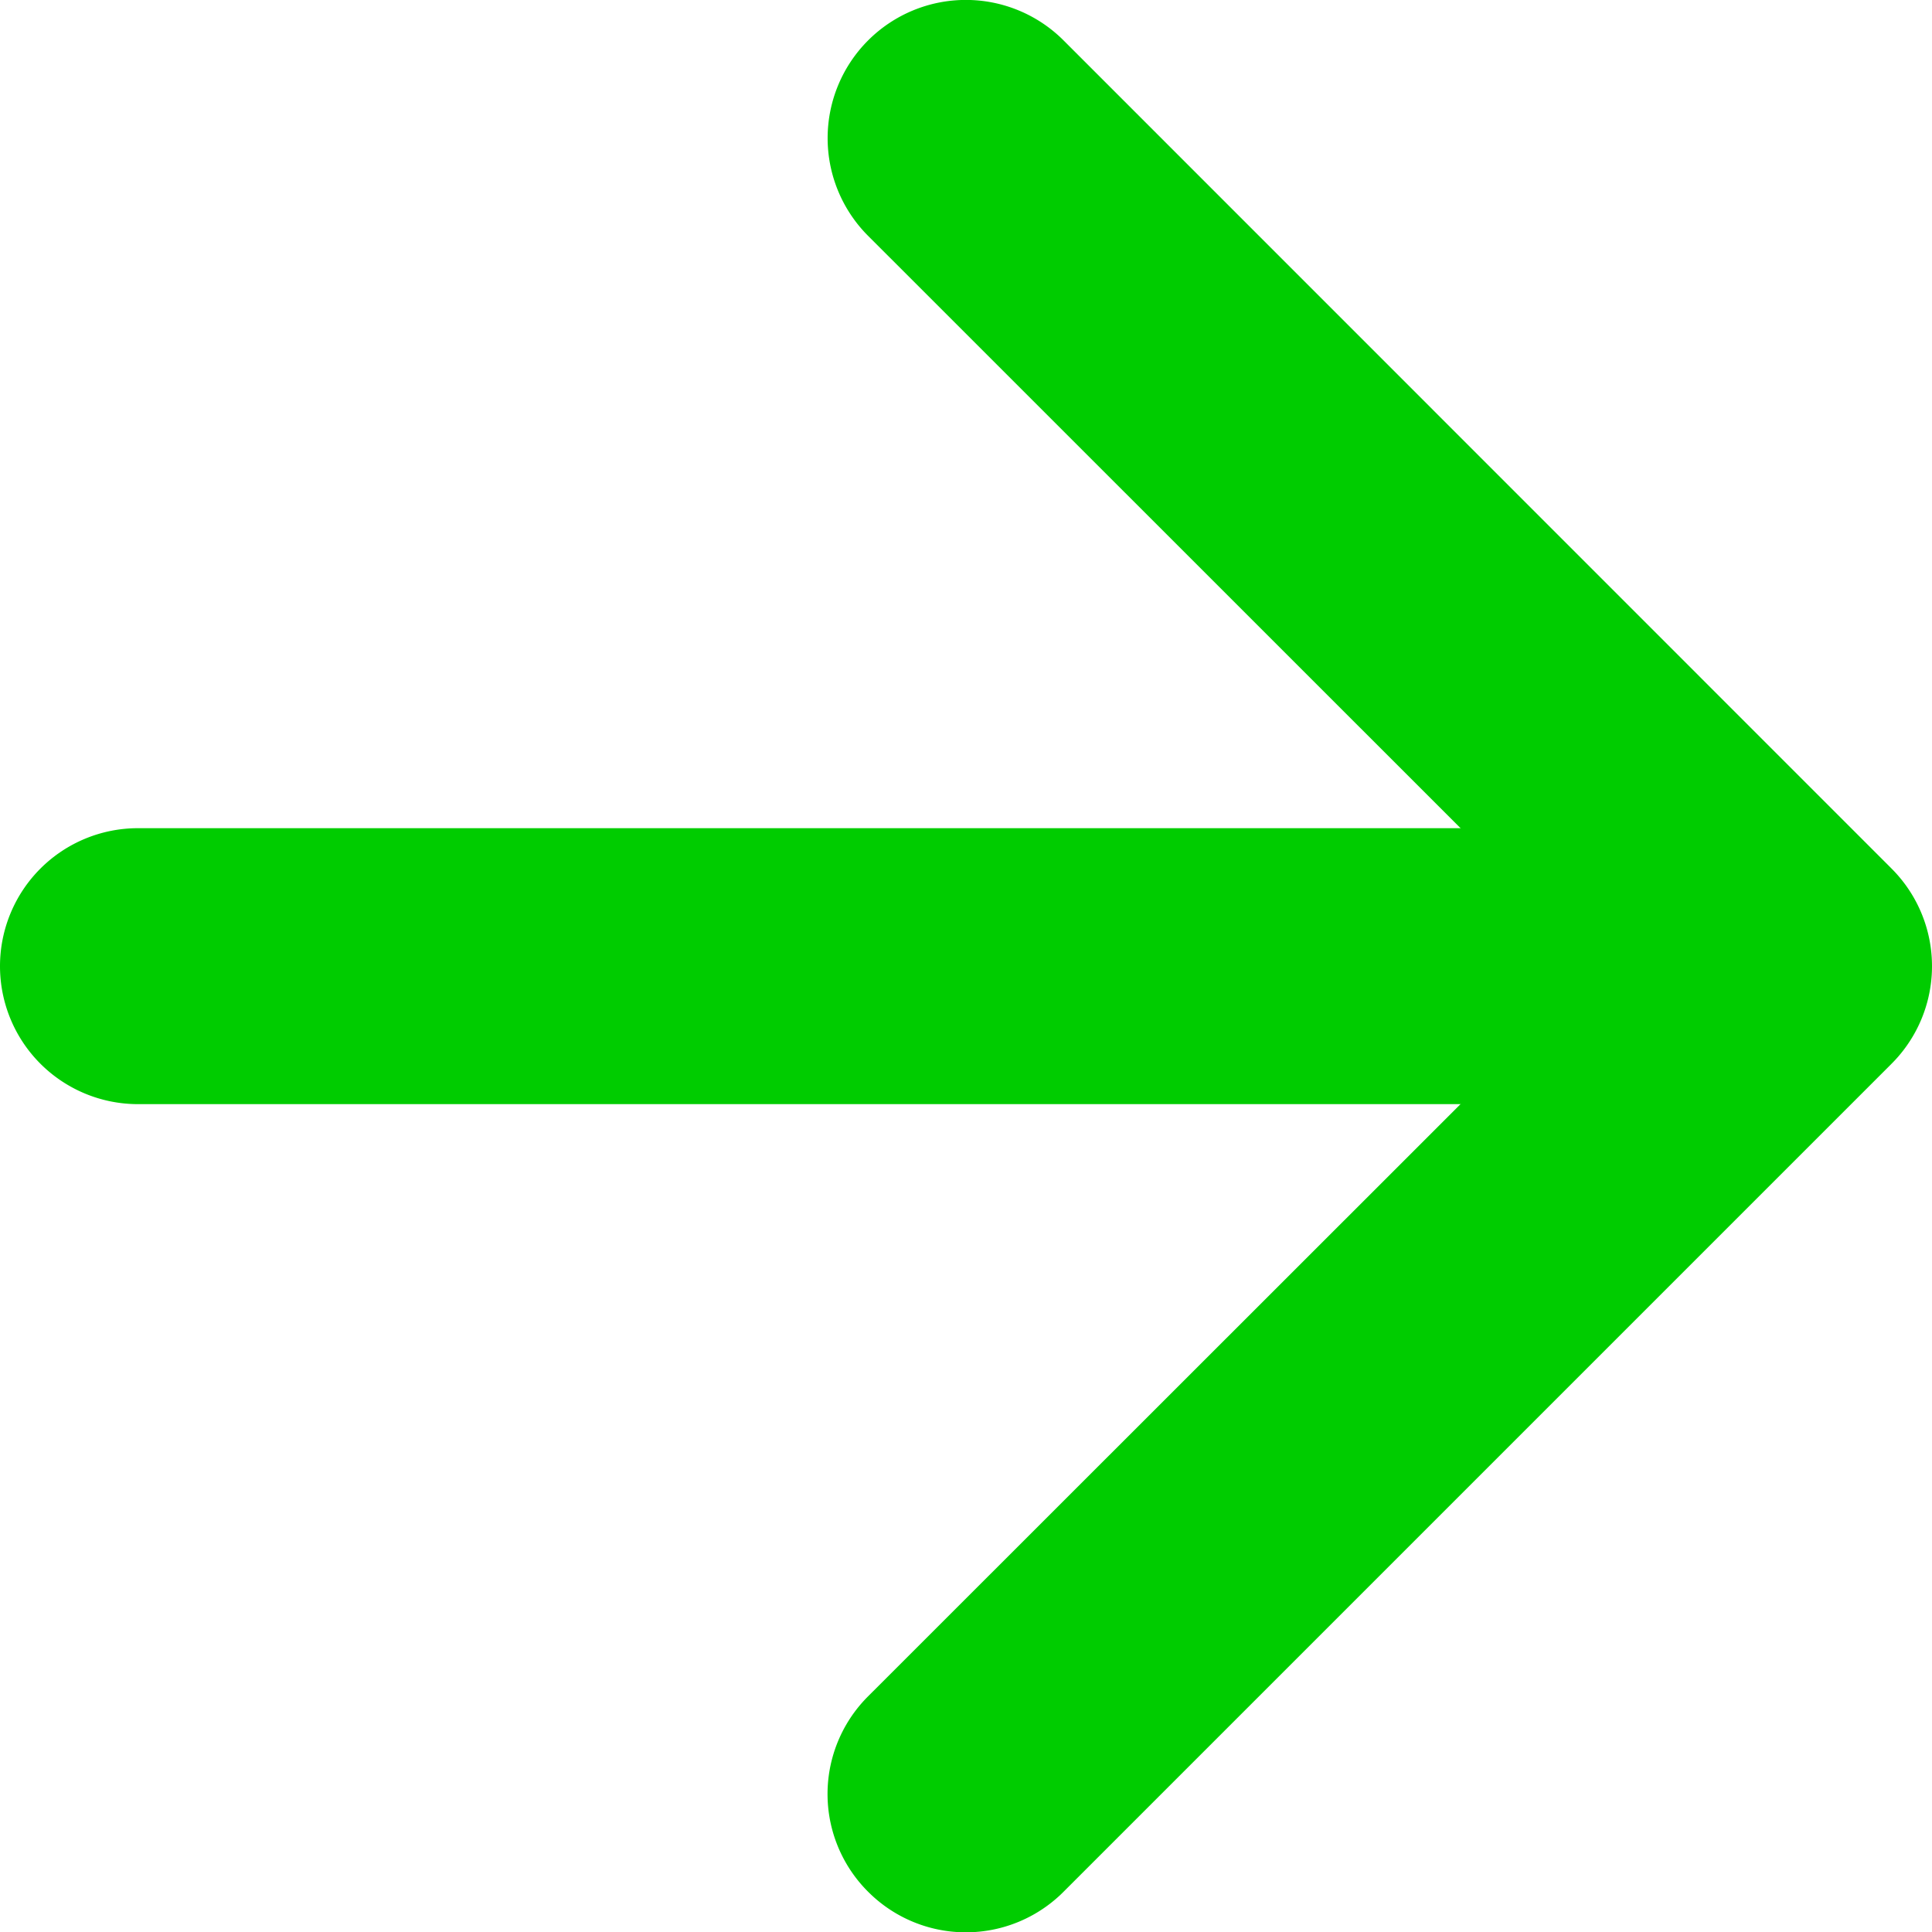 <svg xmlns="http://www.w3.org/2000/svg" width="12" height="12.001" viewBox="0 0 12 12.001">
  <g id="arrow-down-short" transform="translate(-10.125 22.125) rotate(-90)">
    <path id="Path_175" data-name="Path 175" d="M10.375,17.124a.857.857,0,0,1,1.214,0l4.535,4.537,4.536-4.537a.858.858,0,0,1,1.214,1.214L16.731,23.48a.857.857,0,0,1-1.214,0l-5.142-5.142a.857.857,0,0,1,0-1.214Z" transform="translate(0 -1.607)" fill="#0c0" fill-rule="evenodd"/>
    <path id="Path_176" data-name="Path 176" d="M17.732,10.125a.857.857,0,0,1,.857.857v8.571a.857.857,0,1,1-1.714,0V10.982A.857.857,0,0,1,17.732,10.125Z" transform="translate(-1.608)" fill="#0c0" fill-rule="evenodd"/>
  </g>
</svg>
